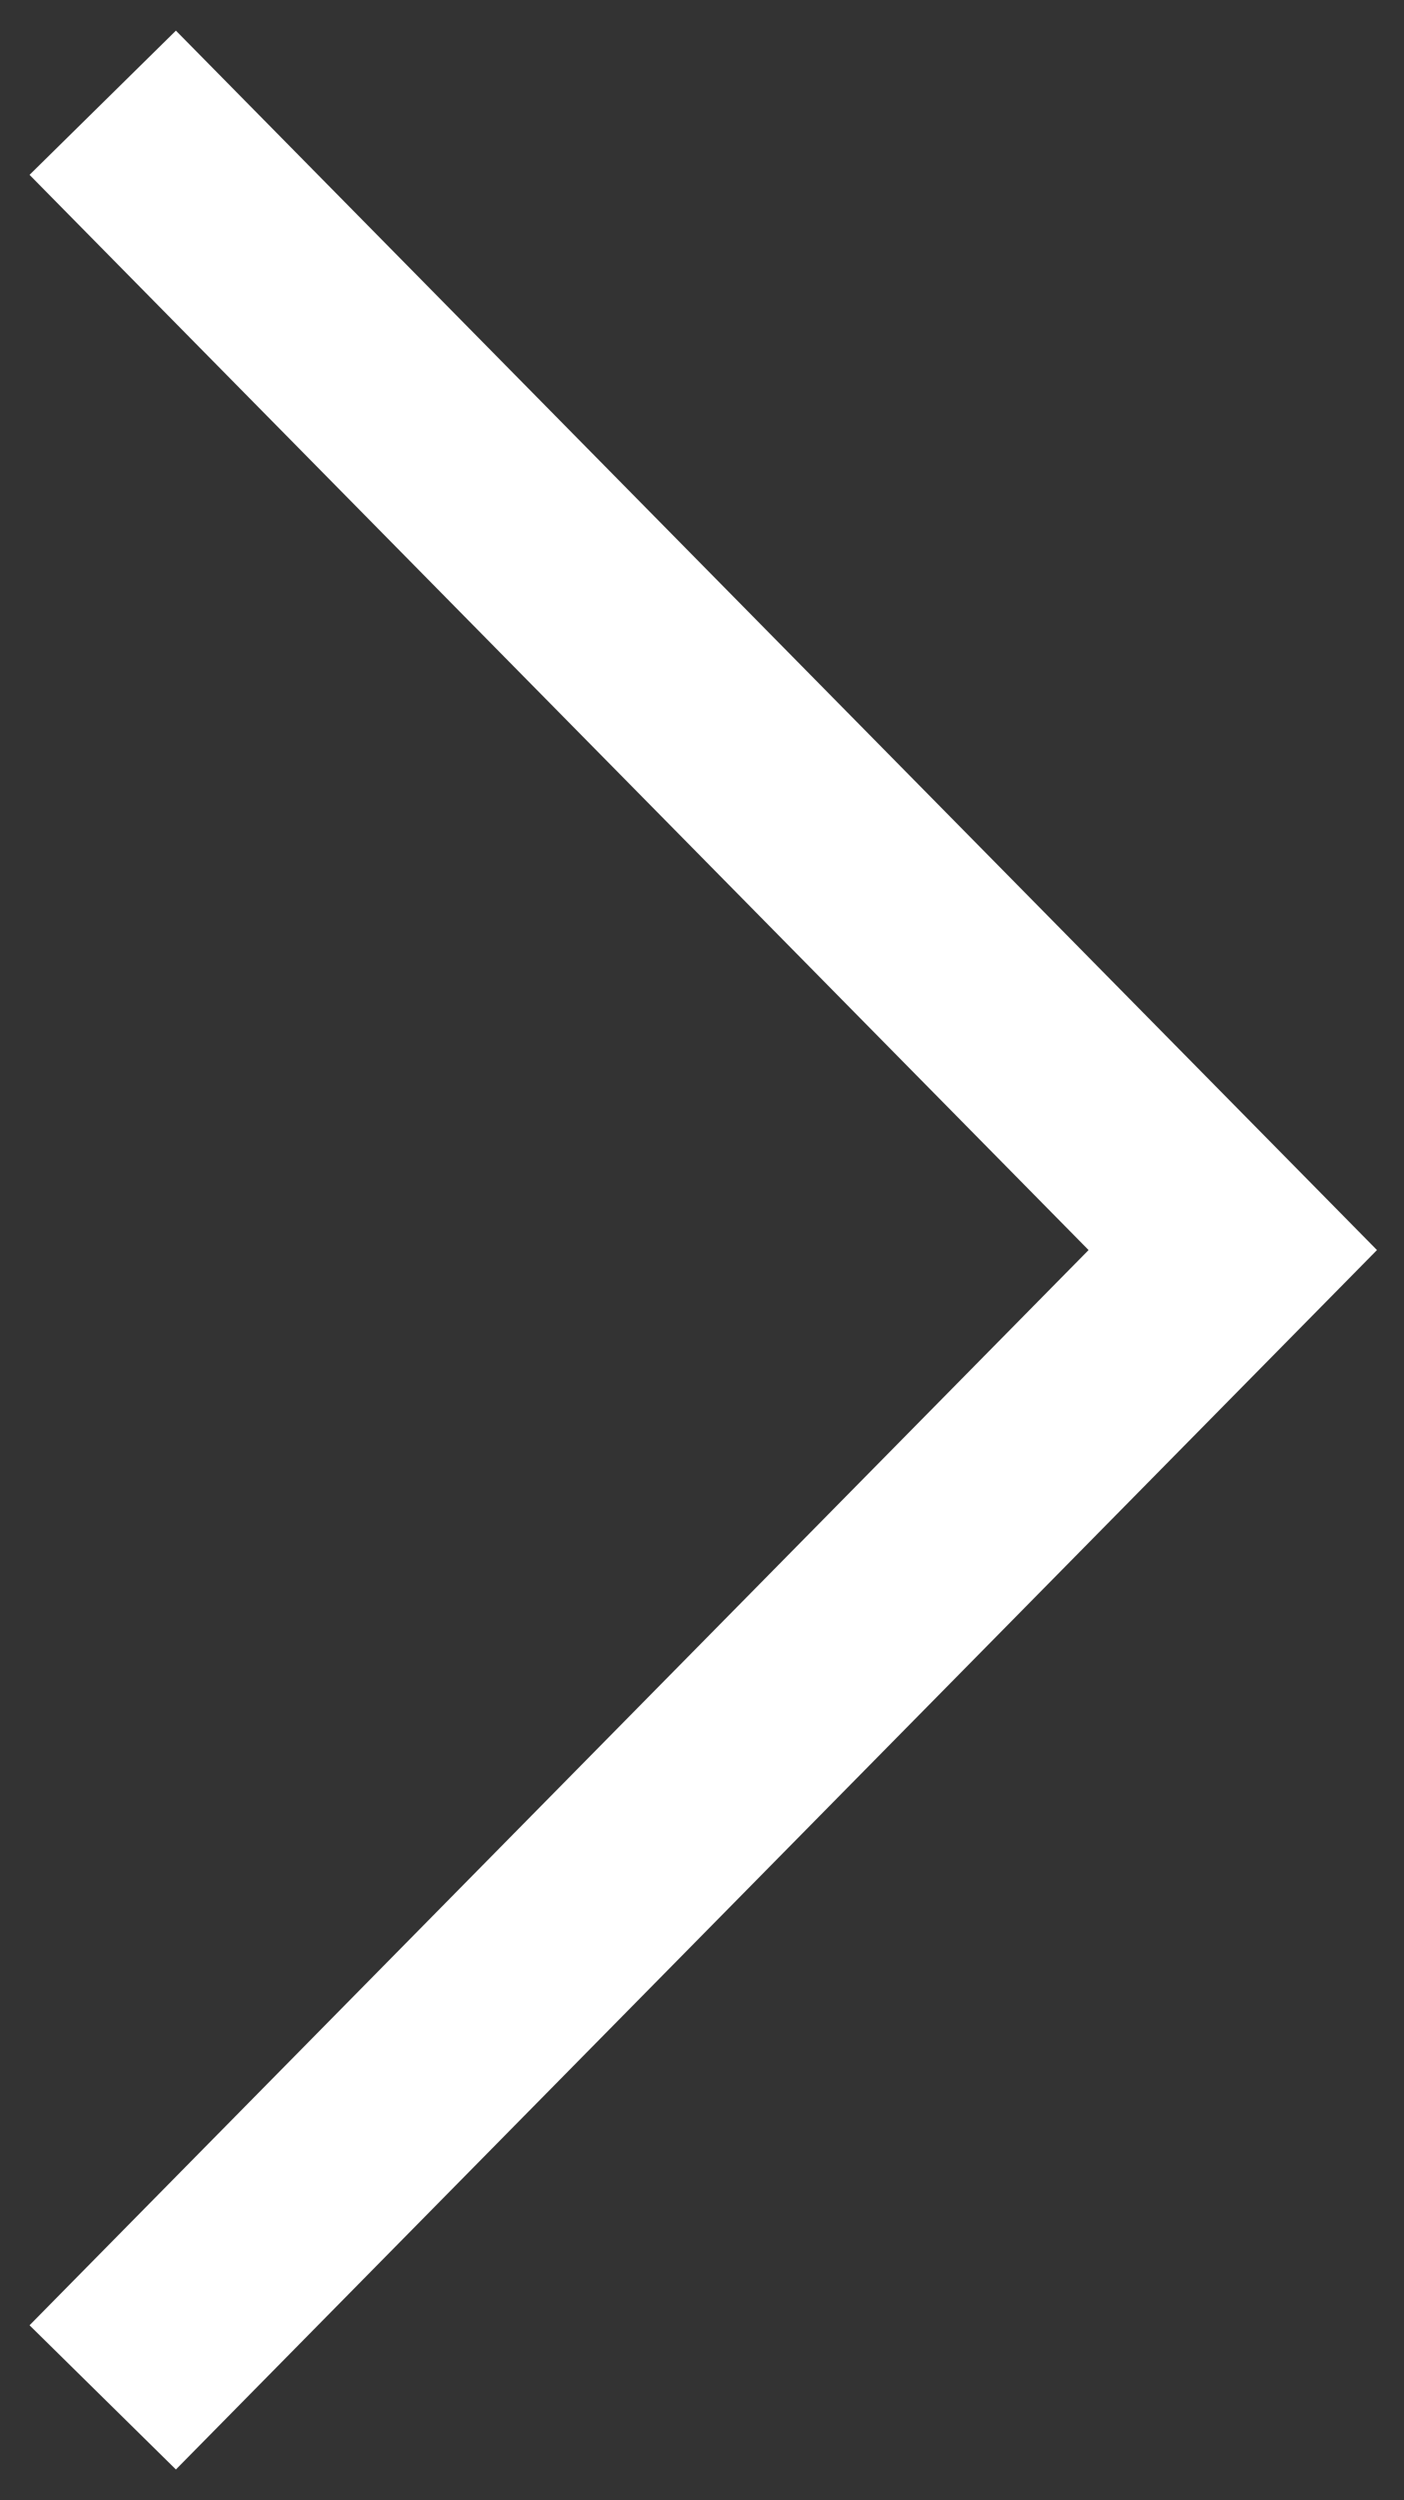 <svg width="41" height="73" viewBox="0 0 41 73" fill="none" xmlns="http://www.w3.org/2000/svg">
<rect x="0" y="0" width="41" height="73" fill="#333333" stroke="none"/>
<path id="Vector 9" d="M3 3L36 36.5L3 70" stroke="white" stroke-width="6"/>
</svg>
